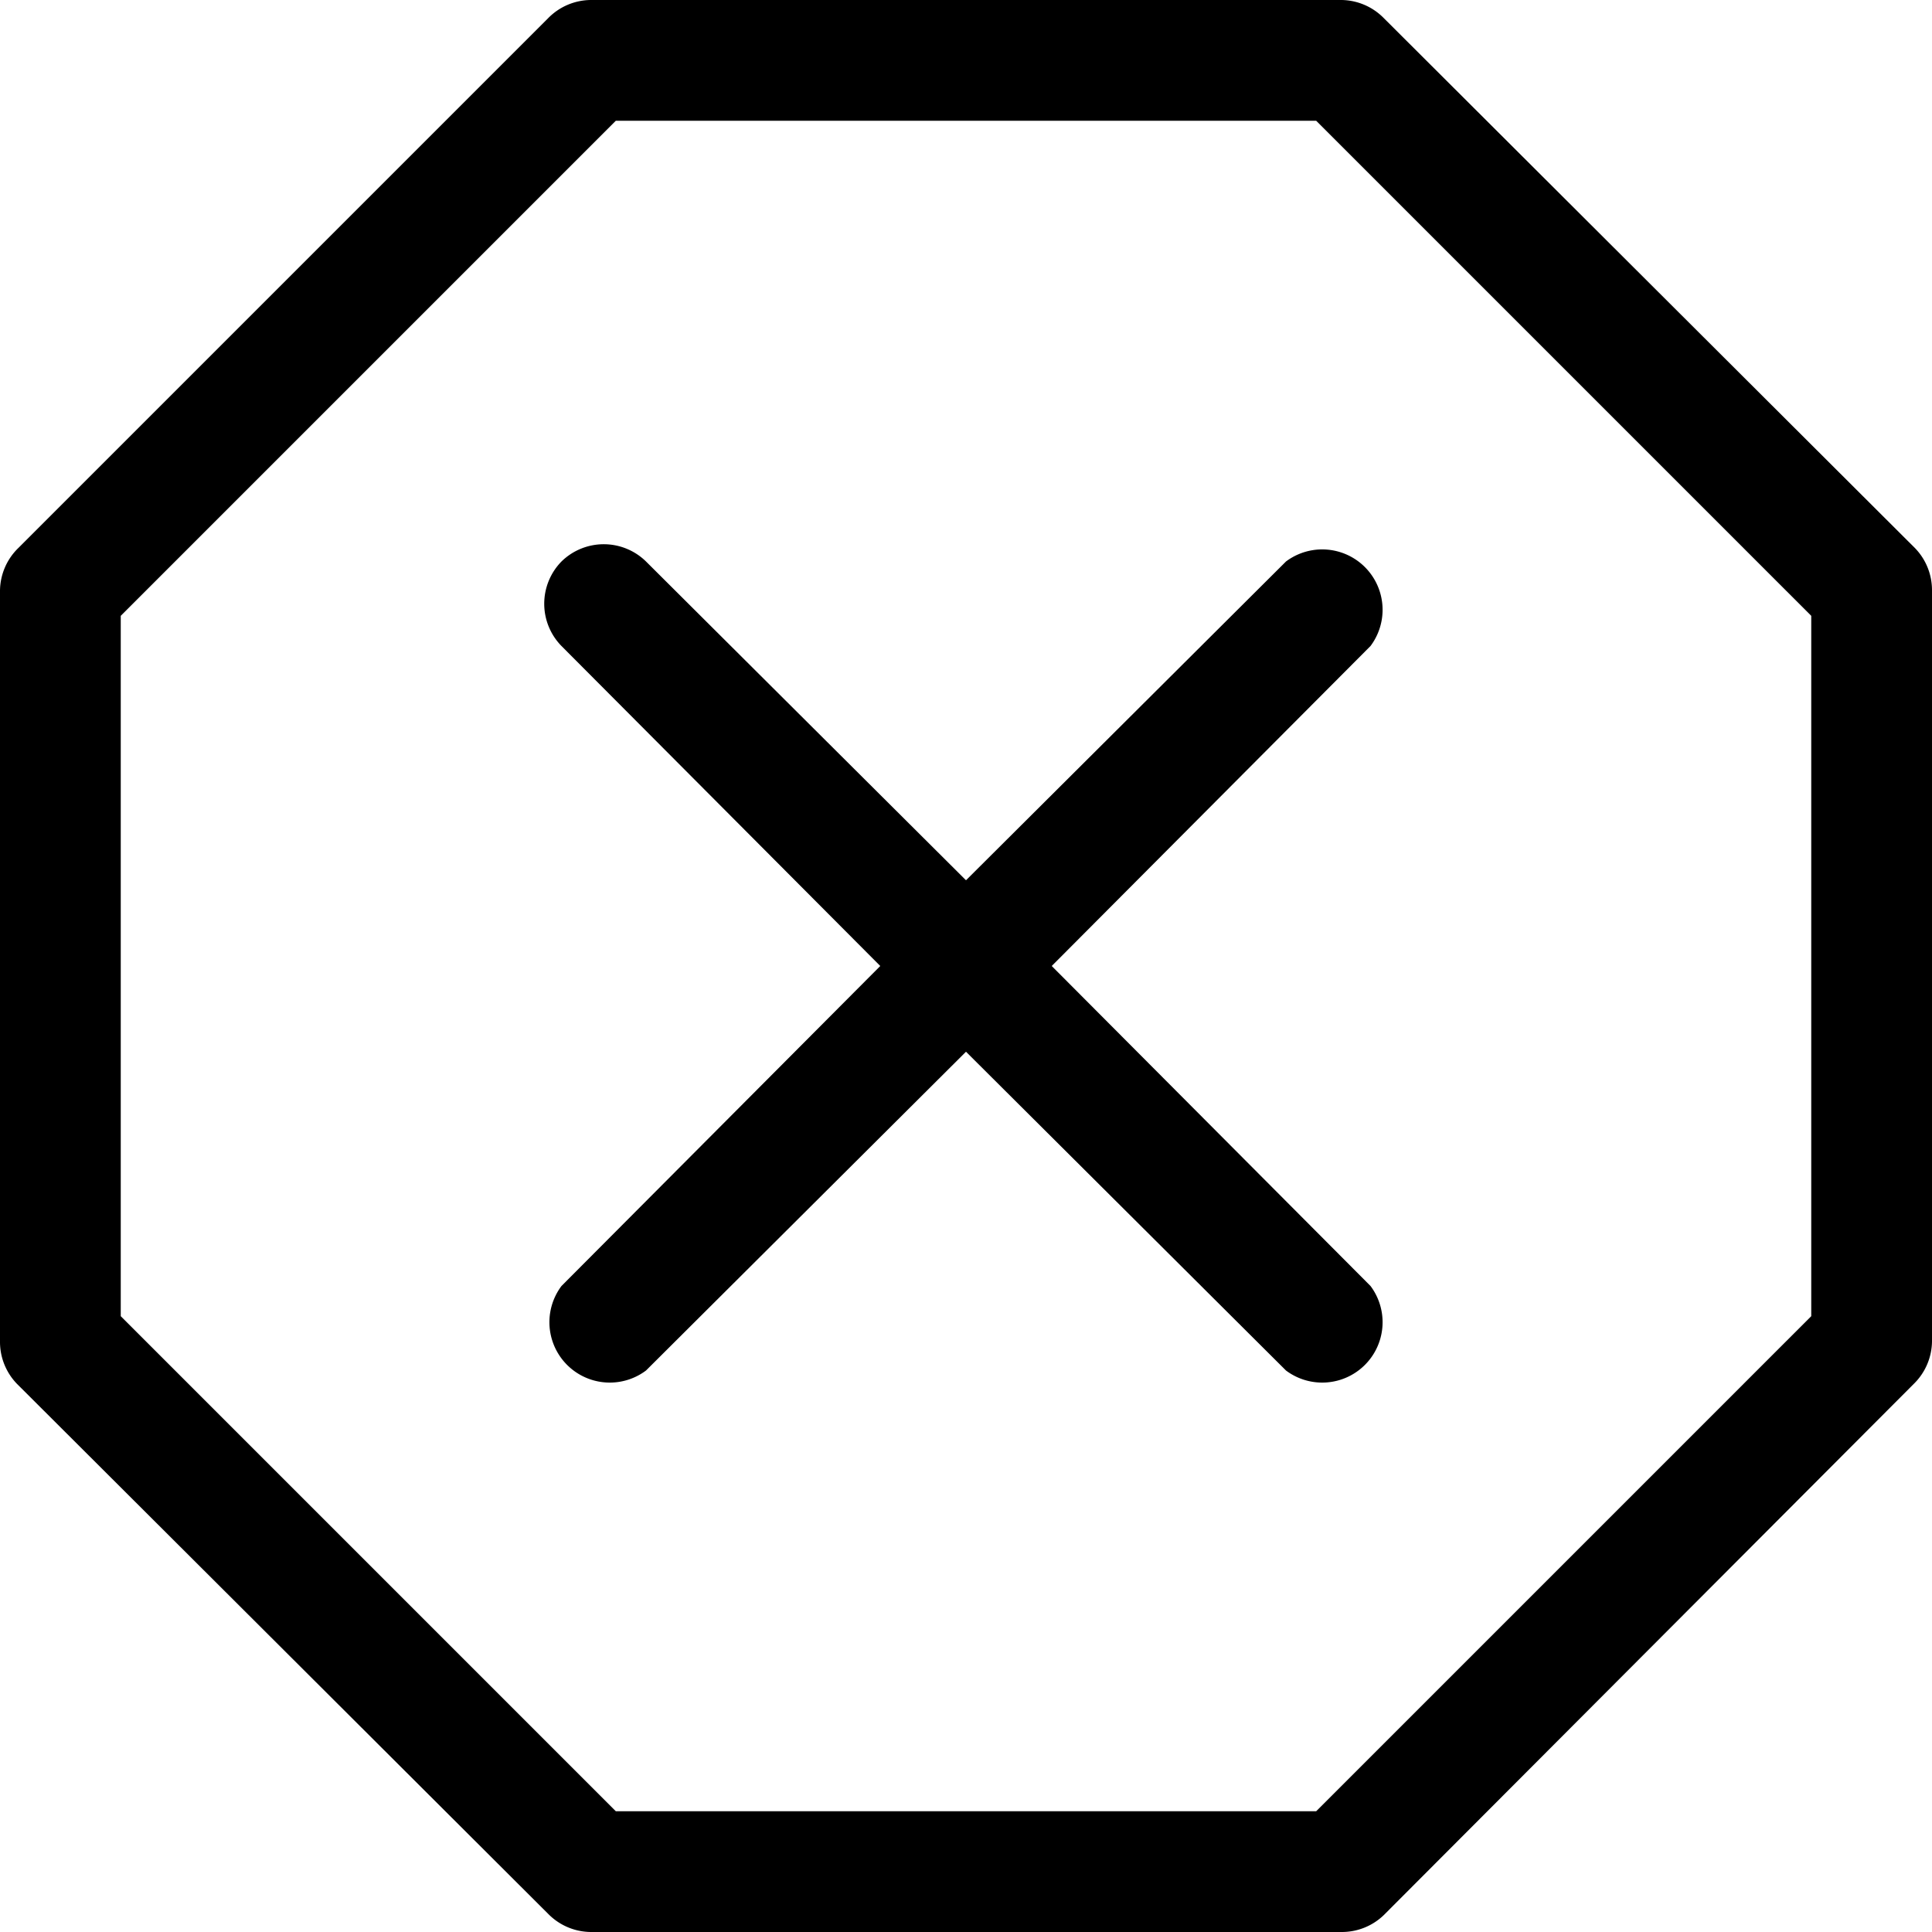 <svg xmlns="http://www.w3.org/2000/svg" width="16" height="16" viewBox="0 0 16 16"><path d="M4.54.15A.5.5 0 0 1 4.89 0h6.22a.5.5 0 0 1 .35.15l4.4 4.39a.5.5 0 0 1 .14.35v6.22a.5.5 0 0 1-.15.35l-4.39 4.4a.5.5 0 0 1-.35.14H4.89a.5.5 0 0 1-.35-.15l-4.4-4.39a.5.5 0 0 1-.14-.35V4.89a.5.5 0 0 1 .15-.35zM5.1 1 1 5.1v5.8L5.1 15h5.8l4.1-4.1V5.1L10.9 1z"/><path d="M4.65 4.65a.5.5 0 0 1 .7 0L8 7.29l2.65-2.64a.5.5 0 0 1 .7.7L8.71 8l2.64 2.65a.5.5 0 0 1-.7.7L8 8.71l-2.65 2.64a.5.5 0 0 1-.7-.7L7.29 8 4.65 5.35a.5.5 0 0 1 0-.7"/></svg>